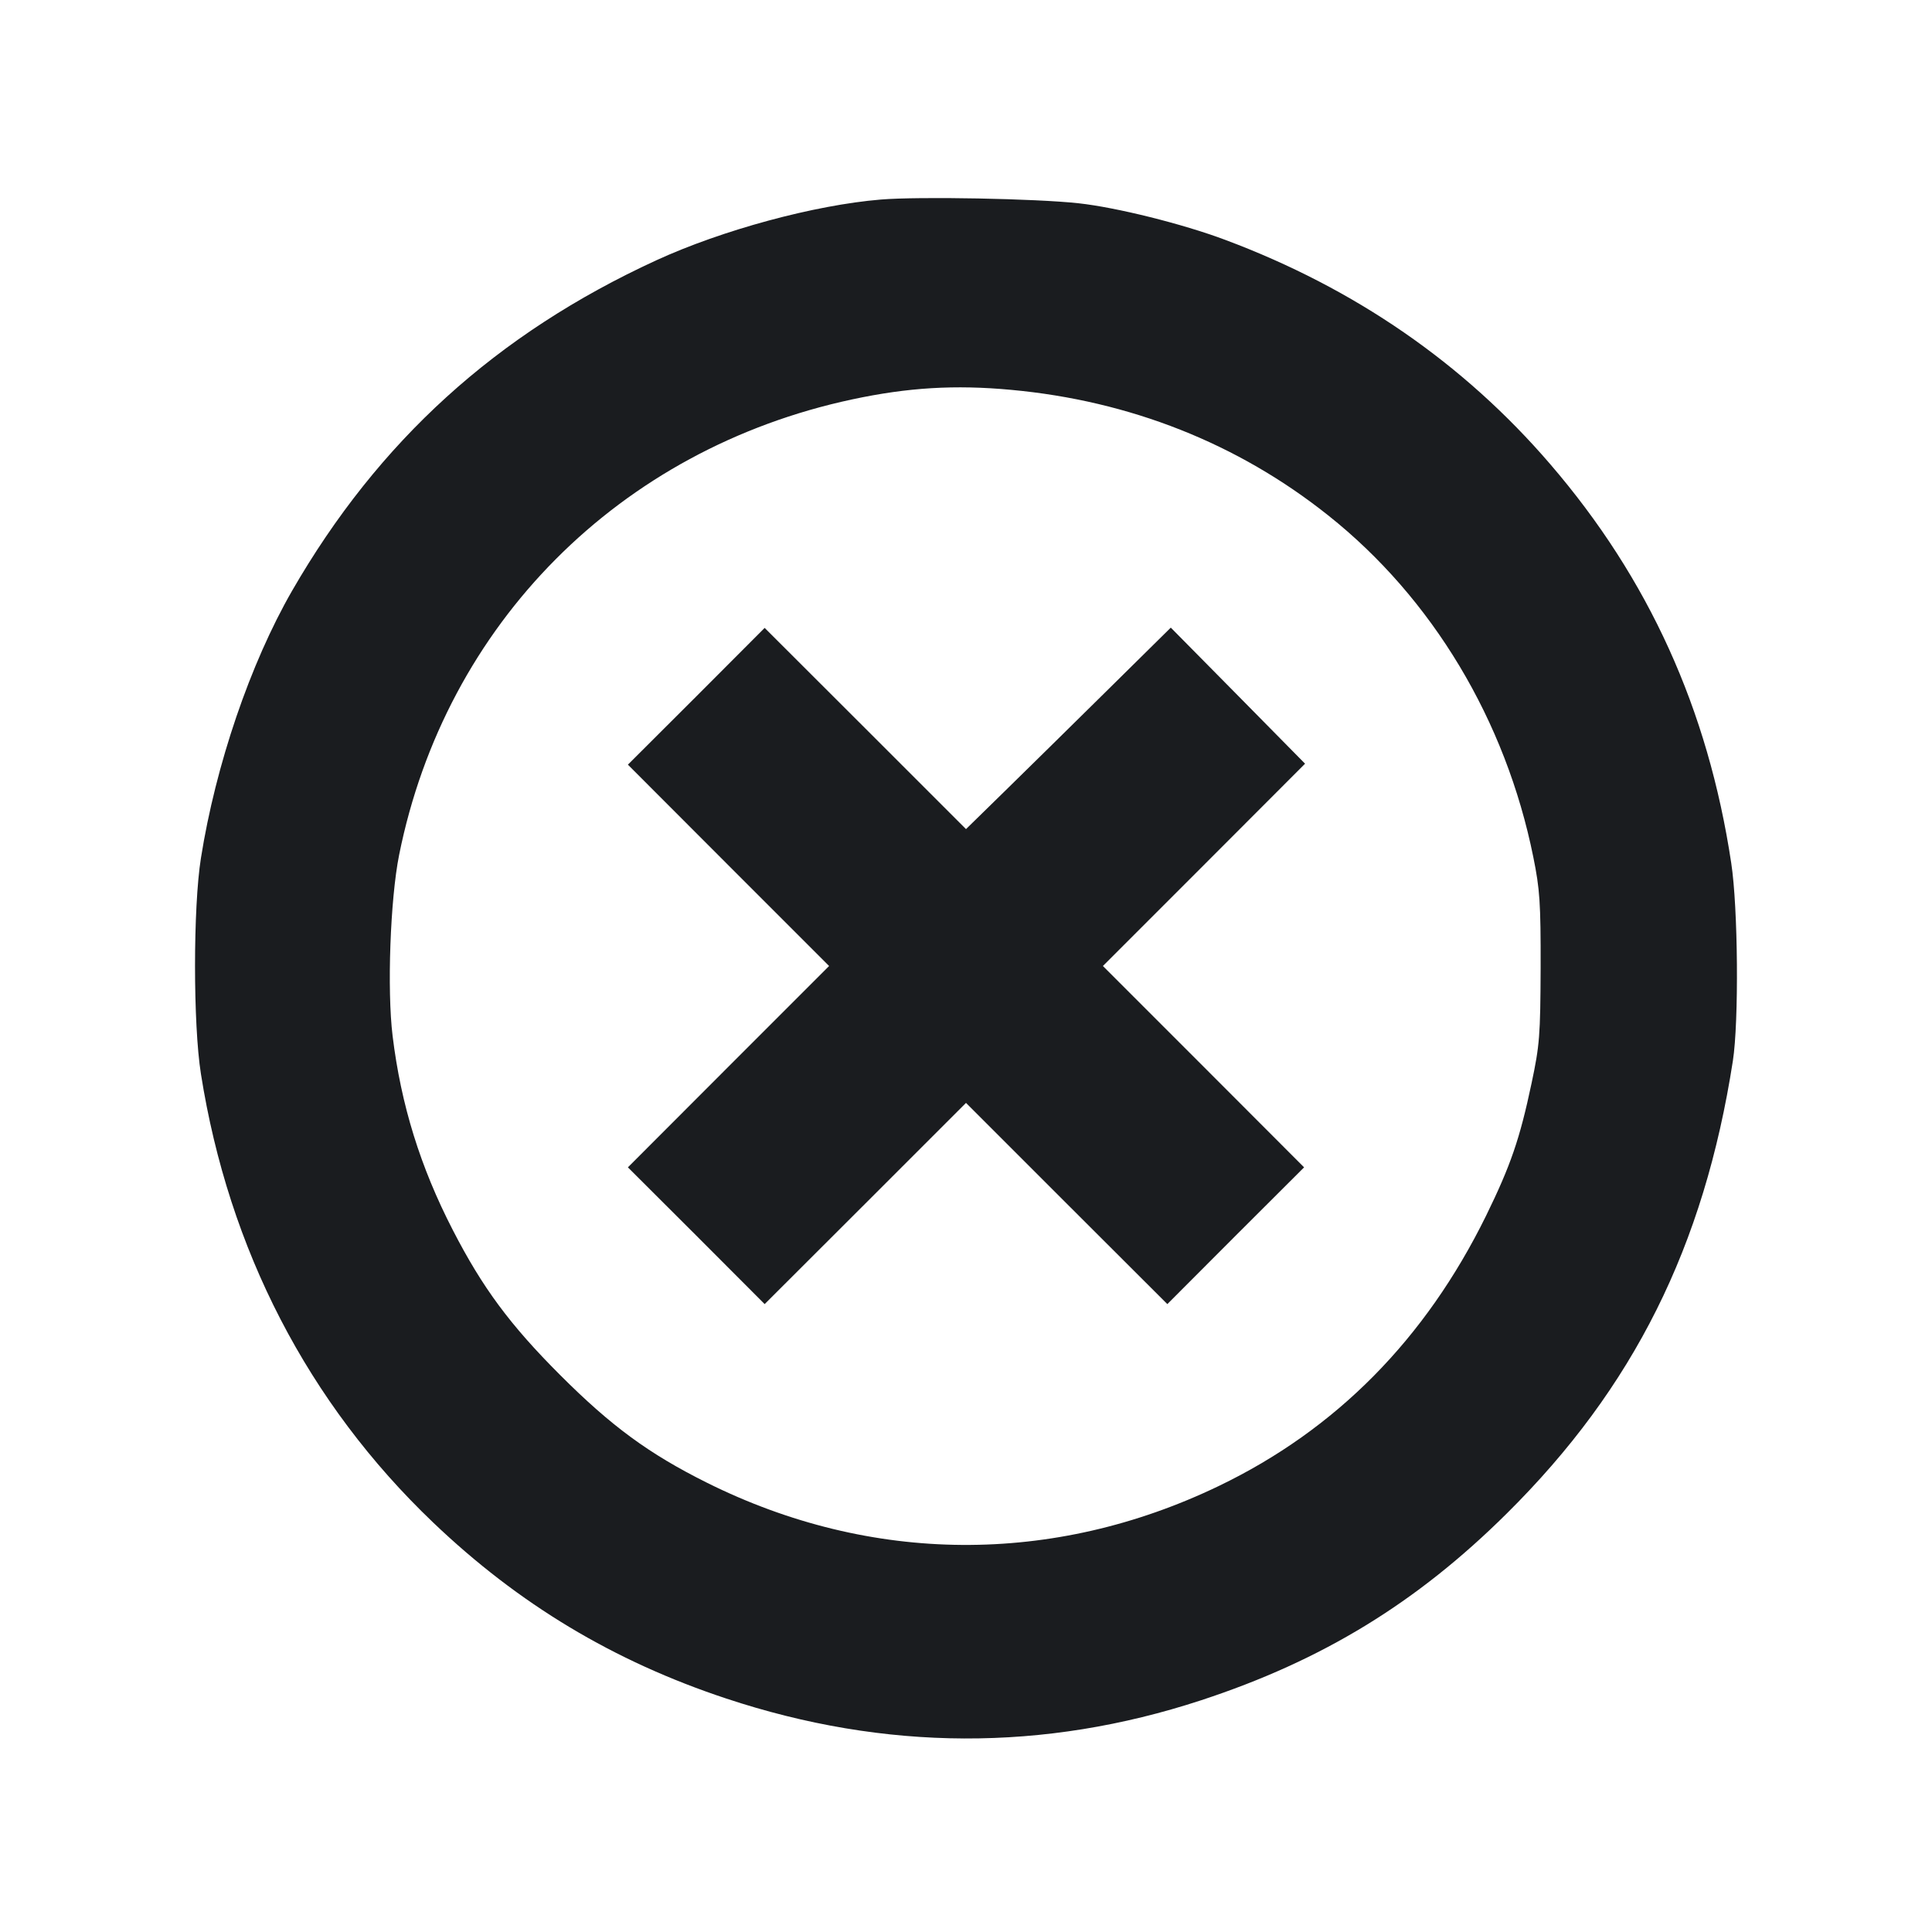<svg width="14" height="14" viewBox="0 0 14 14" fill="none" xmlns="http://www.w3.org/2000/svg"><path d="M6.382 1.446 C 5.901 1.486,5.233 1.667,4.754 1.887 C 3.596 2.420,2.742 3.196,2.116 4.282 C 1.813 4.809,1.563 5.543,1.456 6.218 C 1.399 6.576,1.399 7.423,1.456 7.782 C 1.657 9.055,2.233 10.168,3.138 11.032 C 3.759 11.625,4.447 12.038,5.262 12.308 C 6.413 12.690,7.565 12.694,8.703 12.321 C 9.581 12.033,10.266 11.615,10.919 10.967 C 11.837 10.057,12.348 9.034,12.557 7.688 C 12.601 7.403,12.595 6.578,12.545 6.253 C 12.377 5.140,11.947 4.193,11.234 3.364 C 10.606 2.633,9.817 2.089,8.878 1.738 C 8.569 1.622,8.090 1.503,7.816 1.473 C 7.505 1.439,6.660 1.423,6.382 1.446 M7.327 2.825 C 8.187 2.904,8.970 3.213,9.625 3.735 C 10.379 4.334,10.911 5.220,11.111 6.211 C 11.158 6.443,11.165 6.541,11.164 7.012 C 11.162 7.505,11.157 7.573,11.098 7.851 C 11.013 8.253,10.947 8.445,10.769 8.809 C 10.329 9.704,9.682 10.359,8.832 10.768 C 7.631 11.346,6.312 11.337,5.122 10.744 C 4.703 10.535,4.431 10.336,4.059 9.964 C 3.696 9.601,3.496 9.331,3.281 8.913 C 3.046 8.457,2.906 8.007,2.845 7.507 C 2.804 7.173,2.828 6.516,2.892 6.196 C 3.228 4.521,4.489 3.254,6.176 2.894 C 6.578 2.808,6.919 2.787,7.327 2.825 M5.046 5.046 L 4.550 5.541 5.279 6.271 L 6.008 7.000 5.279 7.729 L 4.550 8.459 5.046 8.954 L 5.541 9.450 6.271 8.721 L 7.000 7.992 7.729 8.721 L 8.459 9.450 8.954 8.954 L 9.450 8.459 8.721 7.729 L 7.992 7.000 8.725 6.267 L 9.457 5.534 8.971 5.041 L 8.484 4.548 8.016 5.010 C 7.759 5.264,7.425 5.592,7.274 5.740 L 7.000 6.008 6.271 5.279 L 5.541 4.550 5.046 5.046 " fill="#1A1C1F" stroke="none" fill-rule="evenodd"></path></svg>
